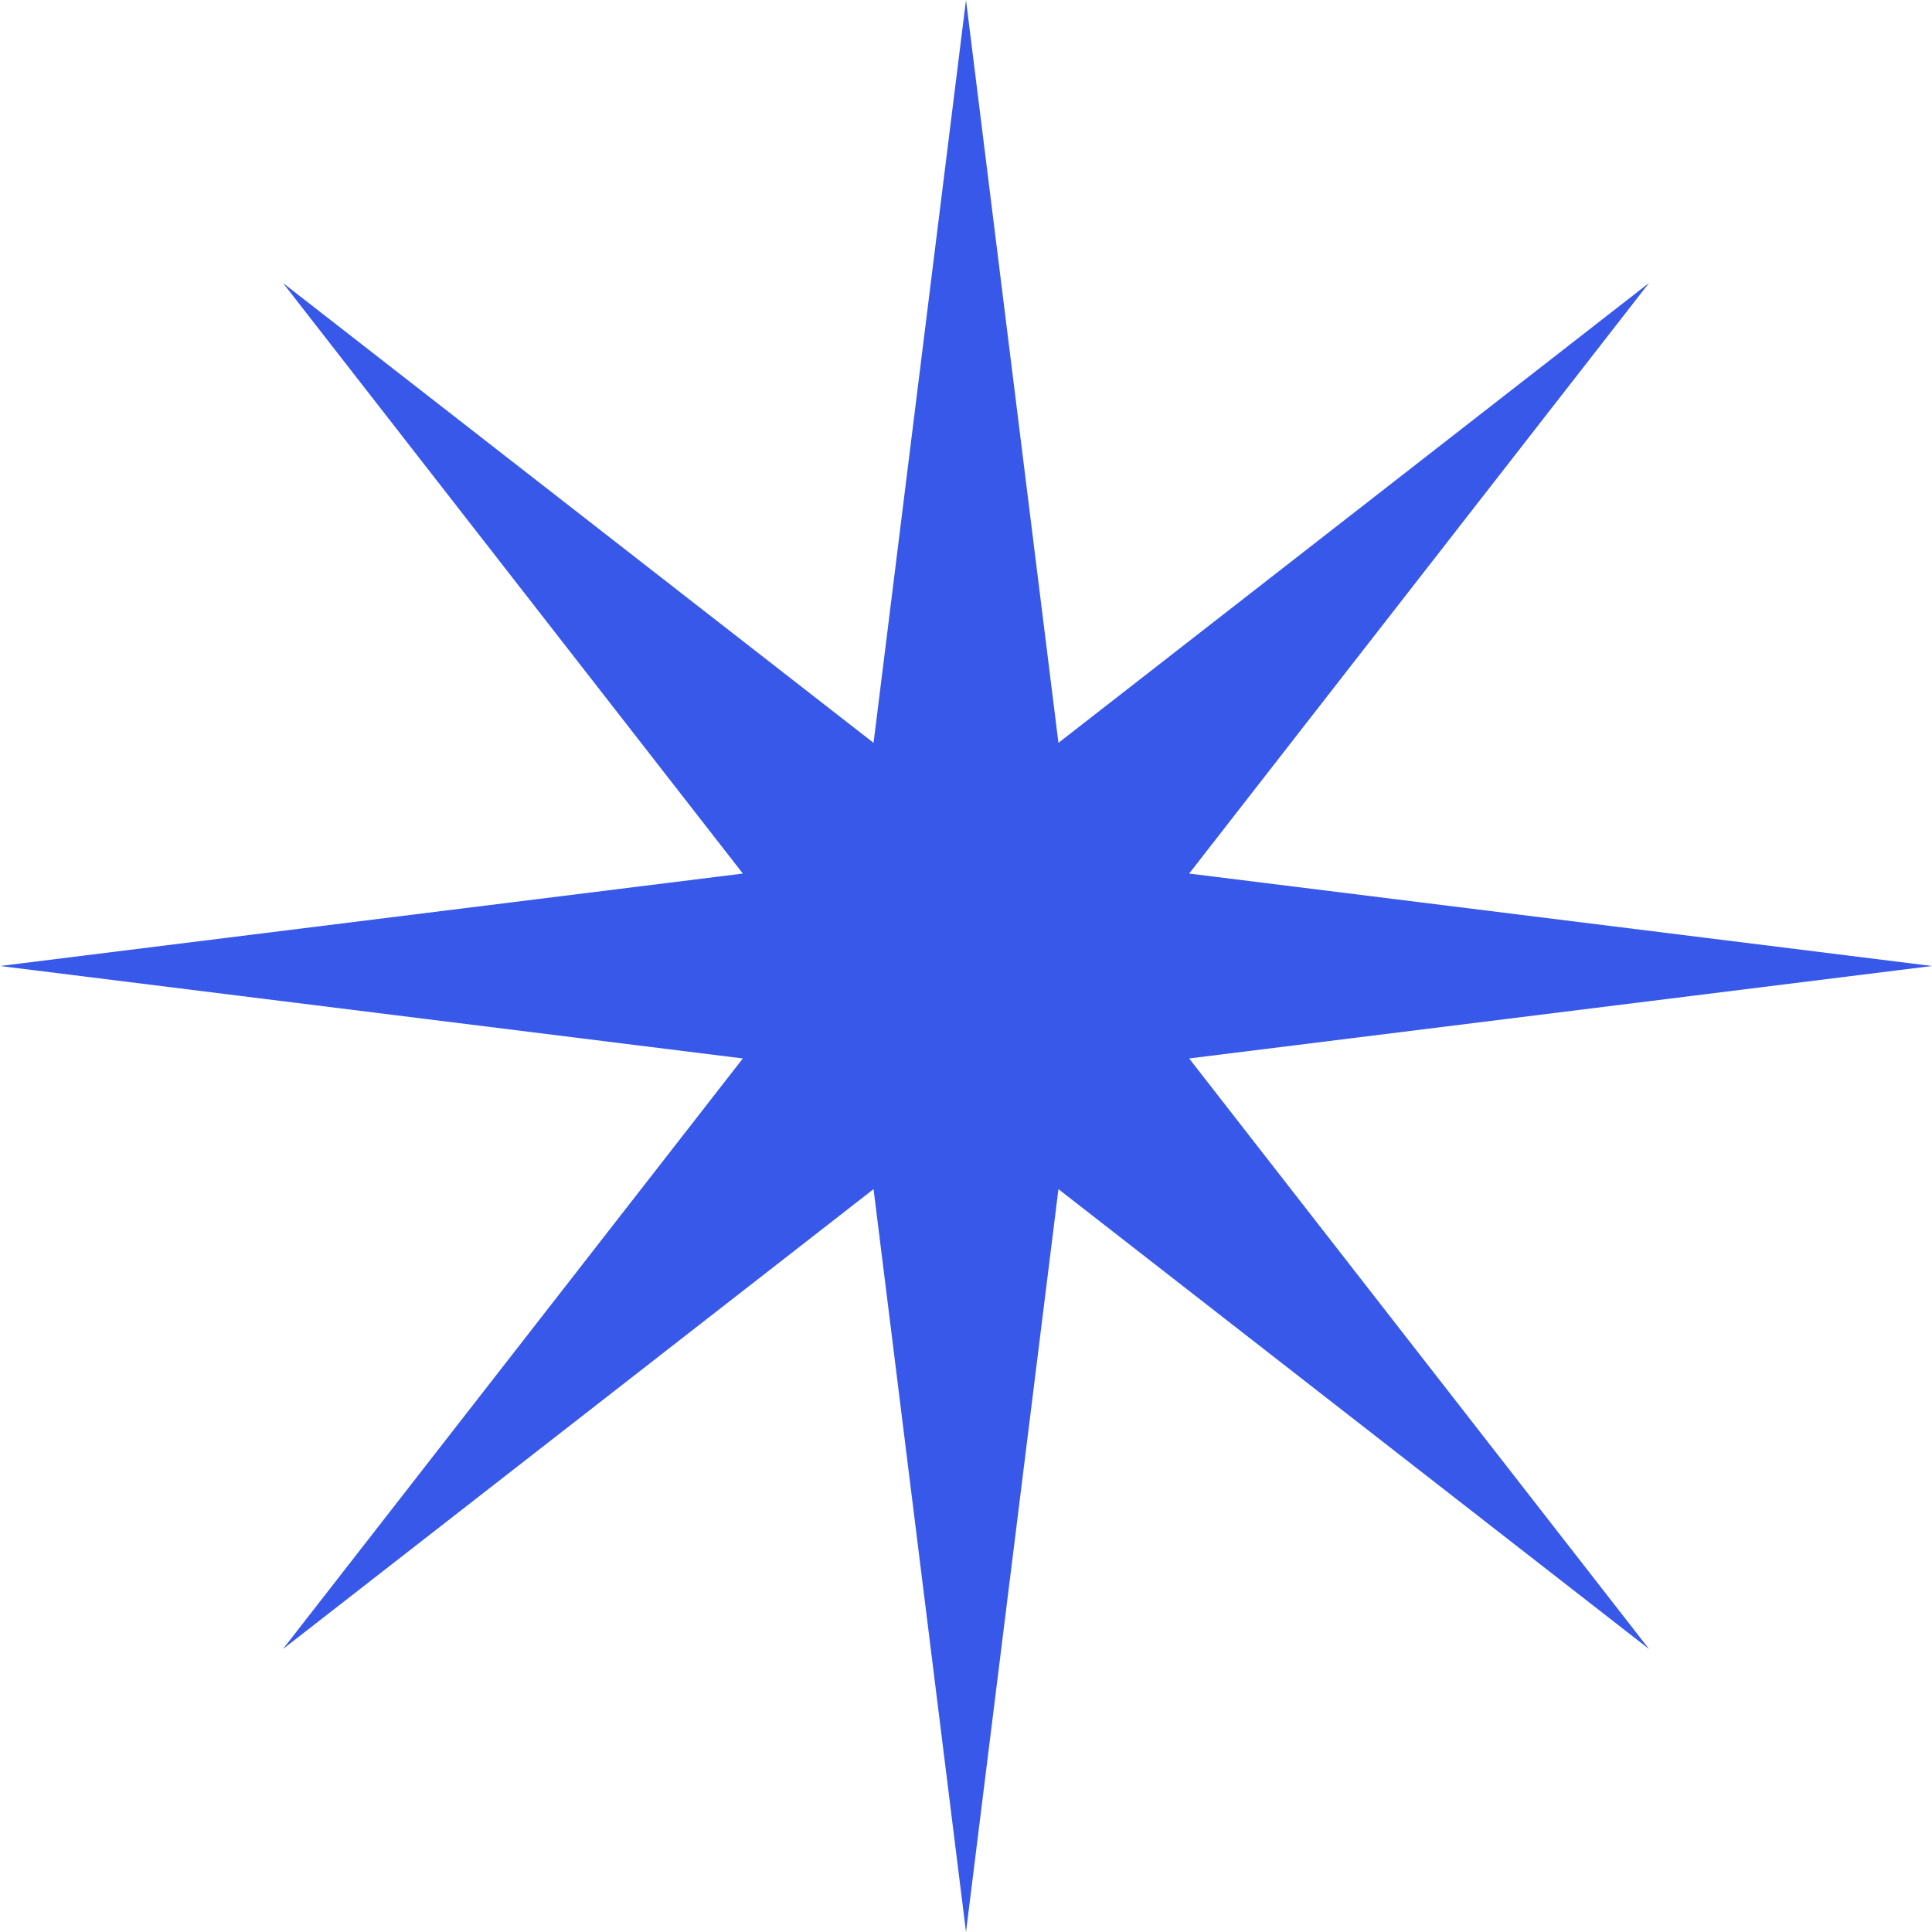 <svg width="20" height="20" viewBox="0 0 20 20" fill="none" xmlns="http://www.w3.org/2000/svg">
<path d="M10 0L10.957 7.69L17.071 2.929L12.31 9.043L20 10L12.31 10.957L17.071 17.071L10.957 12.31L10 20L9.043 12.31L2.929 17.071L7.69 10.957L0 10L7.69 9.043L2.929 2.929L9.043 7.69L10 0Z" fill="#3858E9"/>
</svg>
